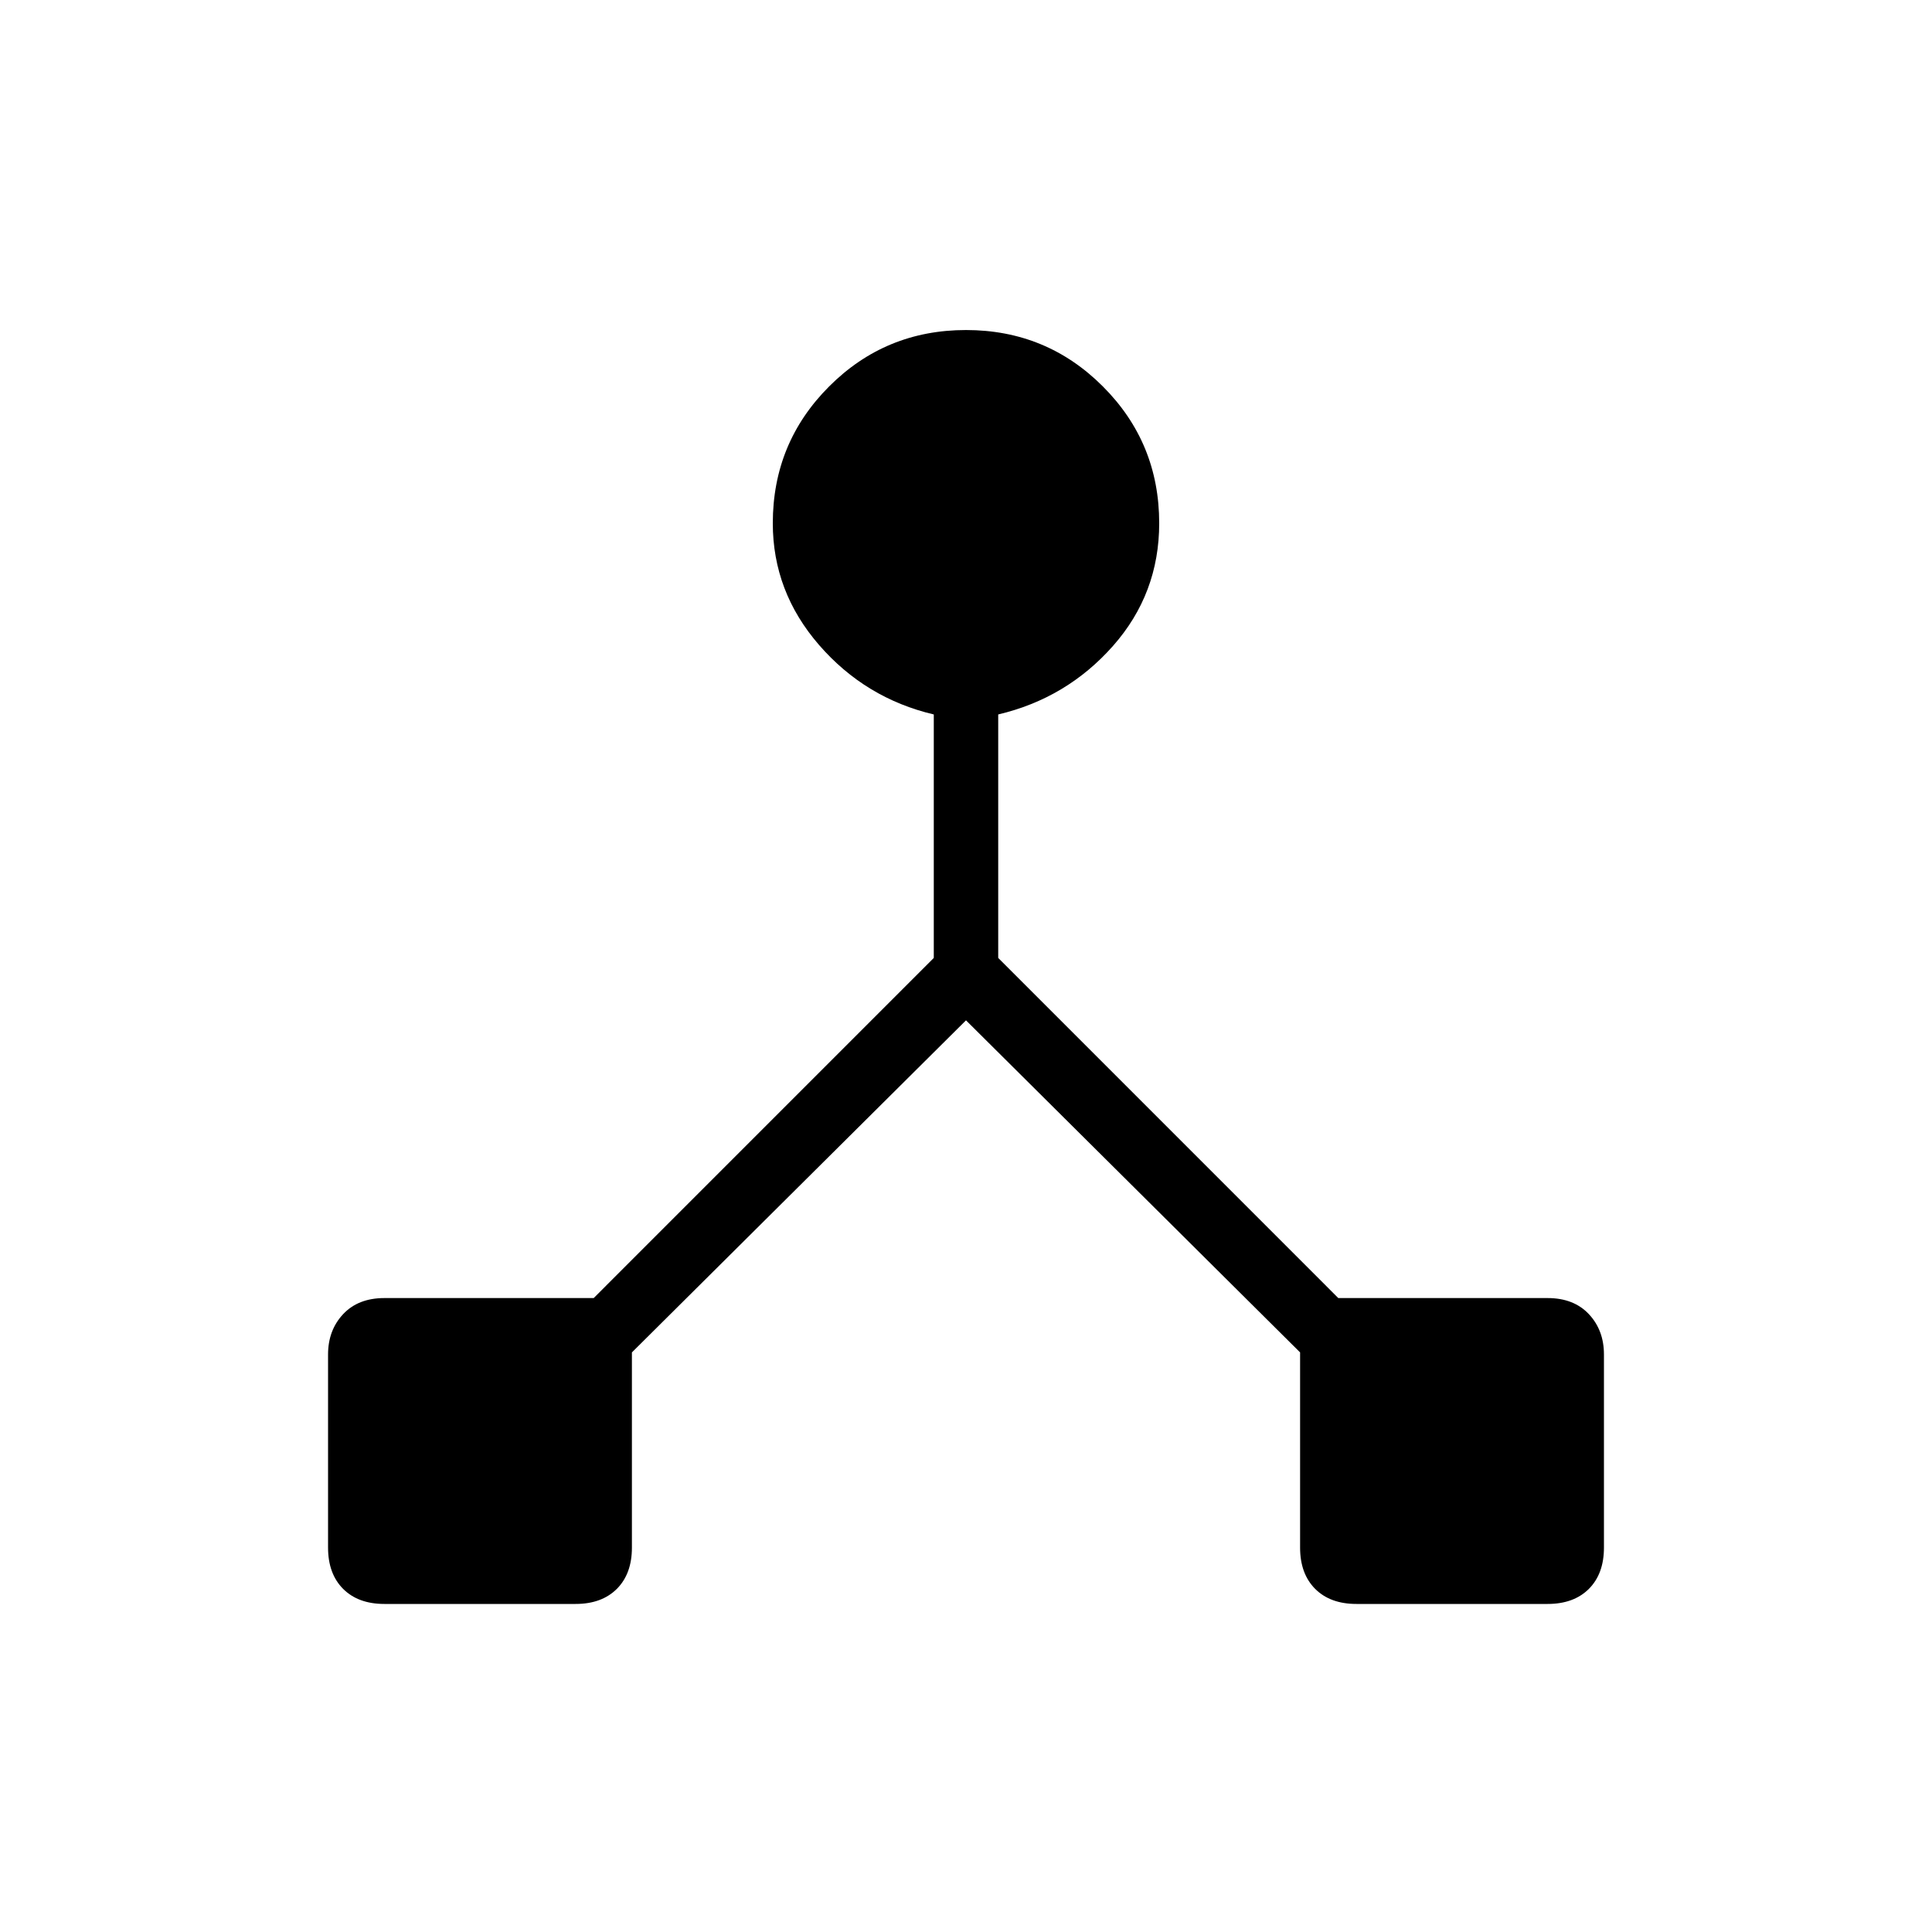 <svg xmlns="http://www.w3.org/2000/svg" height="40" width="40"><path d="M7.958 33.208q-.541 0-.854-.312-.312-.313-.312-.854v-4q0-.5.312-.834.313-.333.854-.333h4.334l7.041-7.042v-5.041q-1.416-.334-2.375-1.438Q16 12.25 16 10.833 16 9.167 17.167 8 18.333 6.833 20 6.833q1.667 0 2.833 1.167Q24 9.167 24 10.833q0 1.459-.958 2.542-.959 1.083-2.375 1.417v5.041l7.041 7.042h4.334q.541 0 .854.333.312.334.312.834v4q0 .541-.312.854-.313.312-.854.312h-3.959q-.541 0-.854-.312-.312-.313-.312-.854V28L20 21.125 13.083 28v4.042q0 .541-.312.854-.313.312-.854.312Z"/></svg>